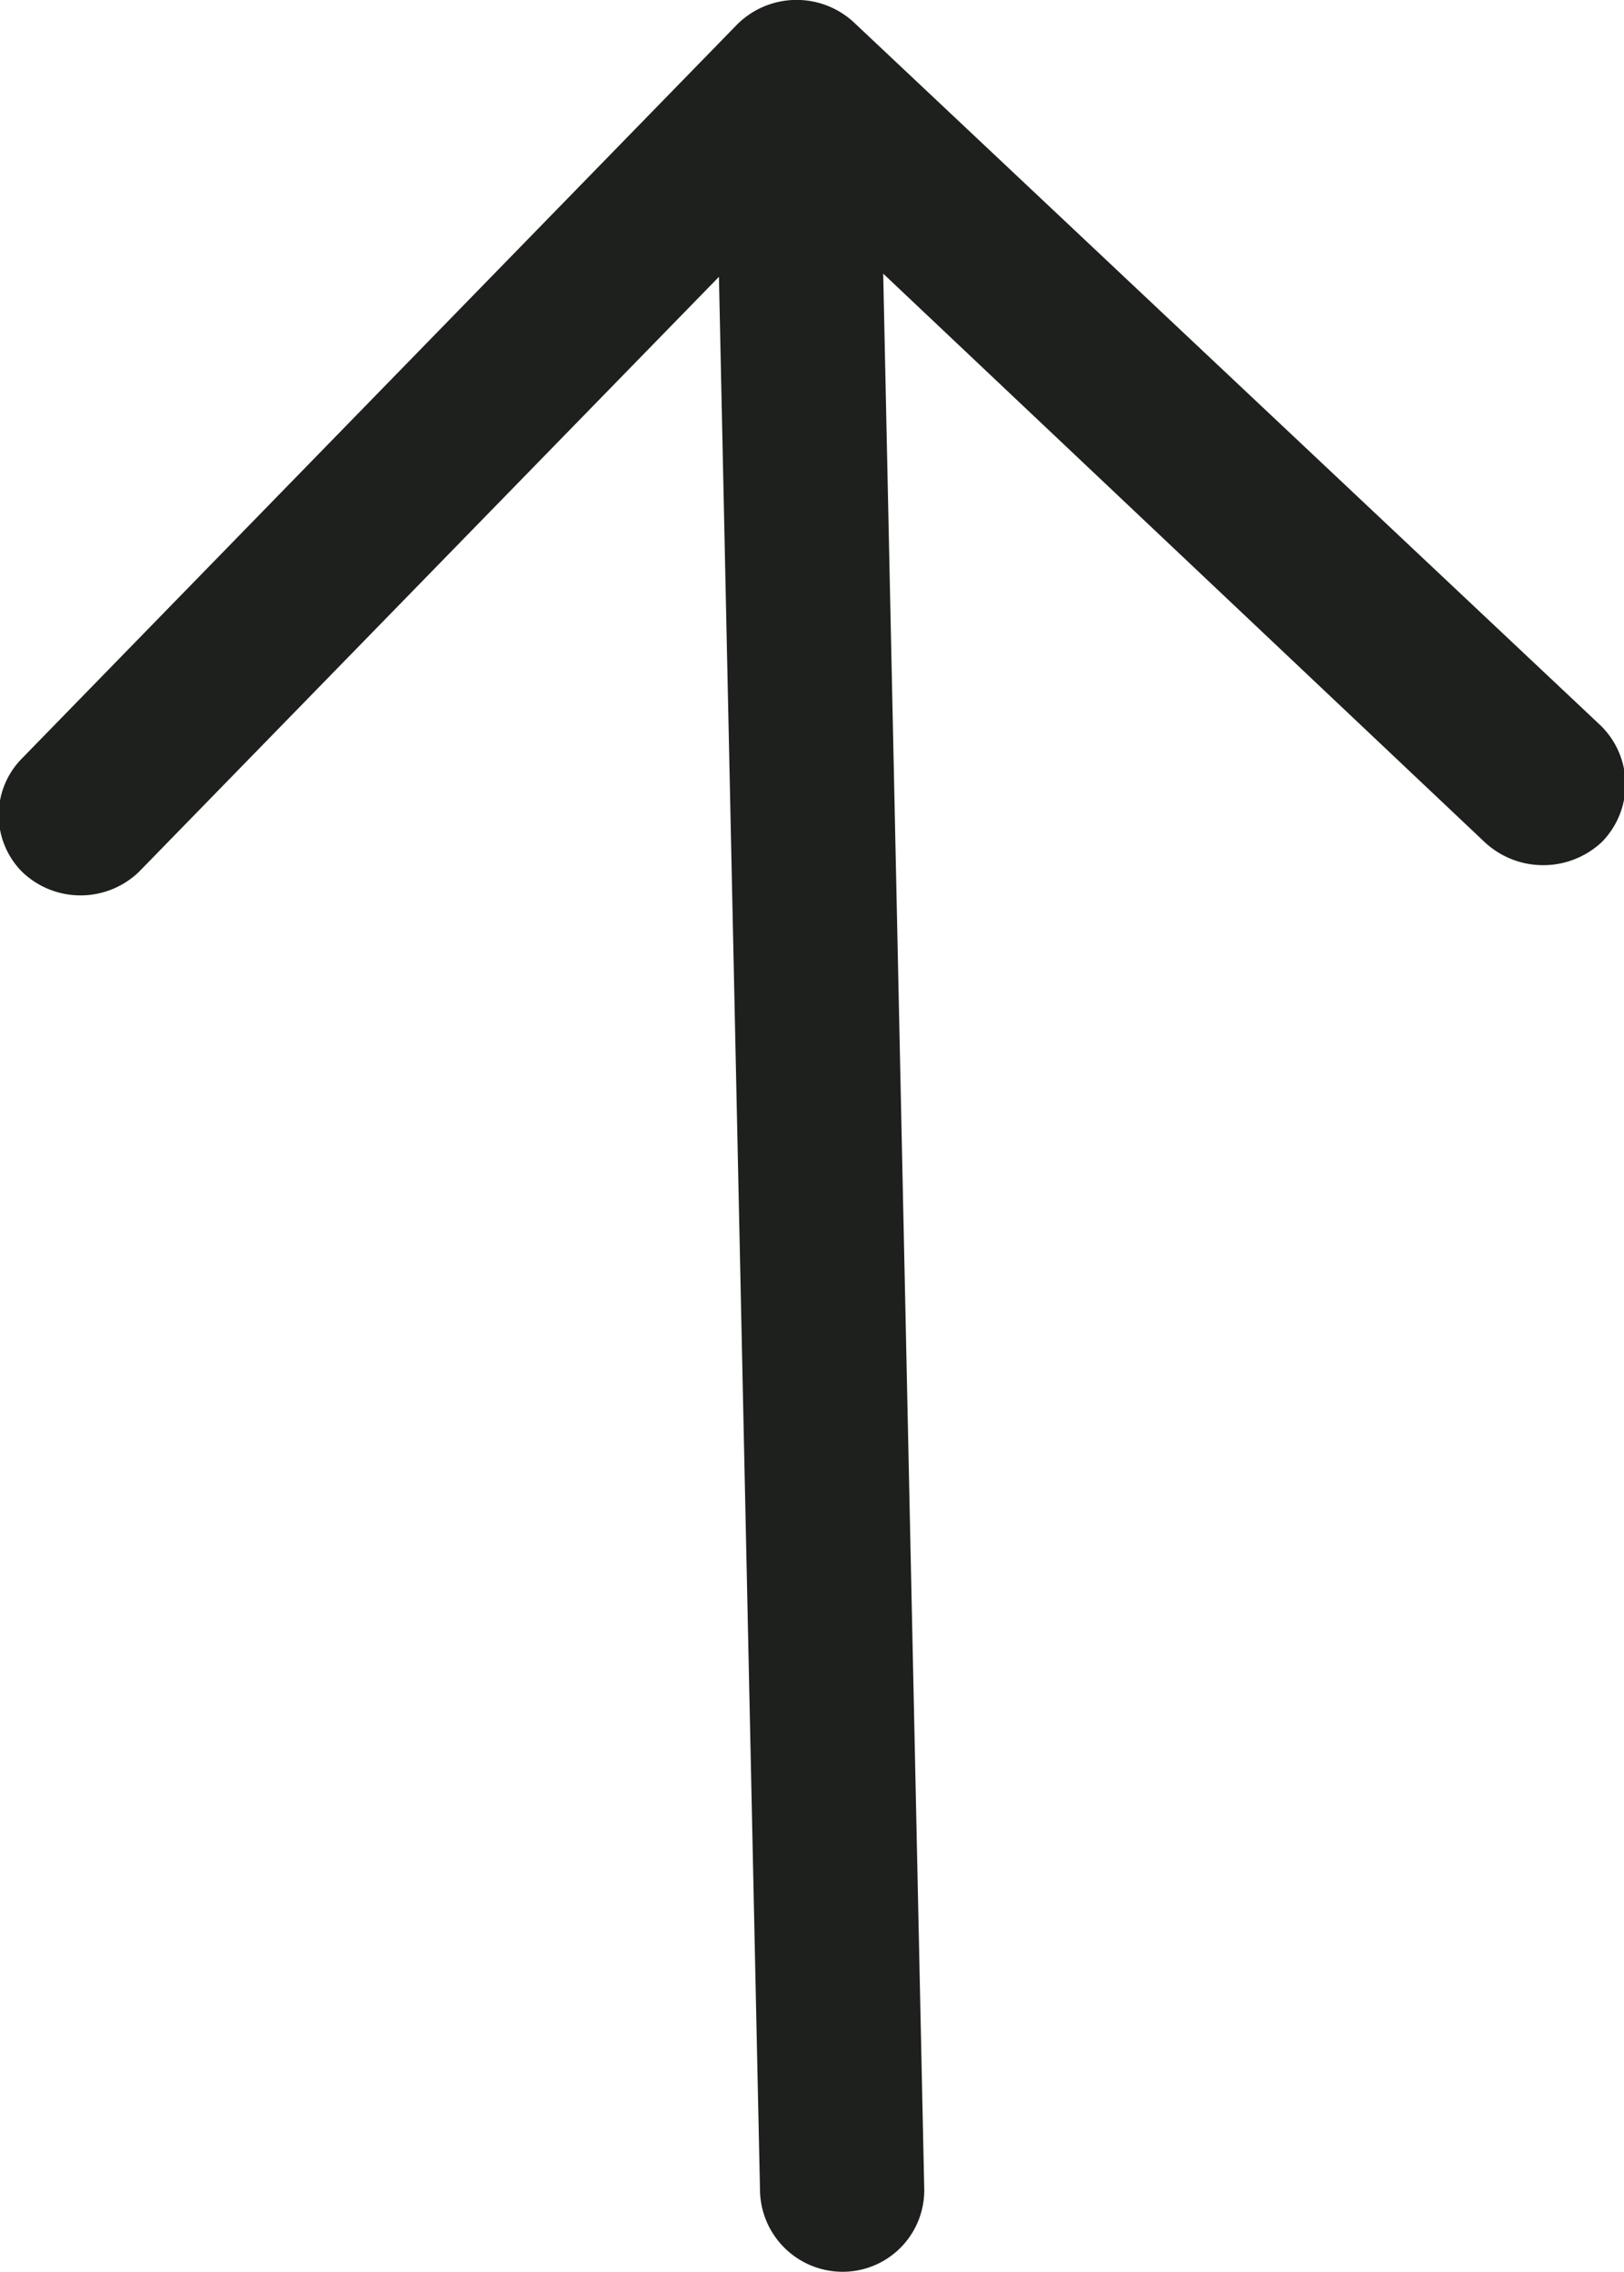 <svg xmlns="http://www.w3.org/2000/svg" viewBox="0 0 30.45 42.59"><defs><style>.cls-1{fill:#1e201d;}</style></defs><title>arrowUp</title><g id="Capa_2" data-name="Capa 2"><g id="Pantalla_3" data-name="Pantalla 3"><path class="cls-1" d="M.42,14.21a1.51,1.51,0,0,0,0,2.14,1.58,1.58,0,0,0,2.18,0L13.48,5.19l.77,35.87a1.55,1.55,0,0,0,1.38,1.52,1.53,1.53,0,0,0,1.7-1.52L16.56,5.13,27.84,15.79a1.61,1.61,0,0,0,2.19,0A1.54,1.54,0,0,0,30,13.59L16,.41a1.58,1.58,0,0,0-2.18.05Z"/></g></g></svg>